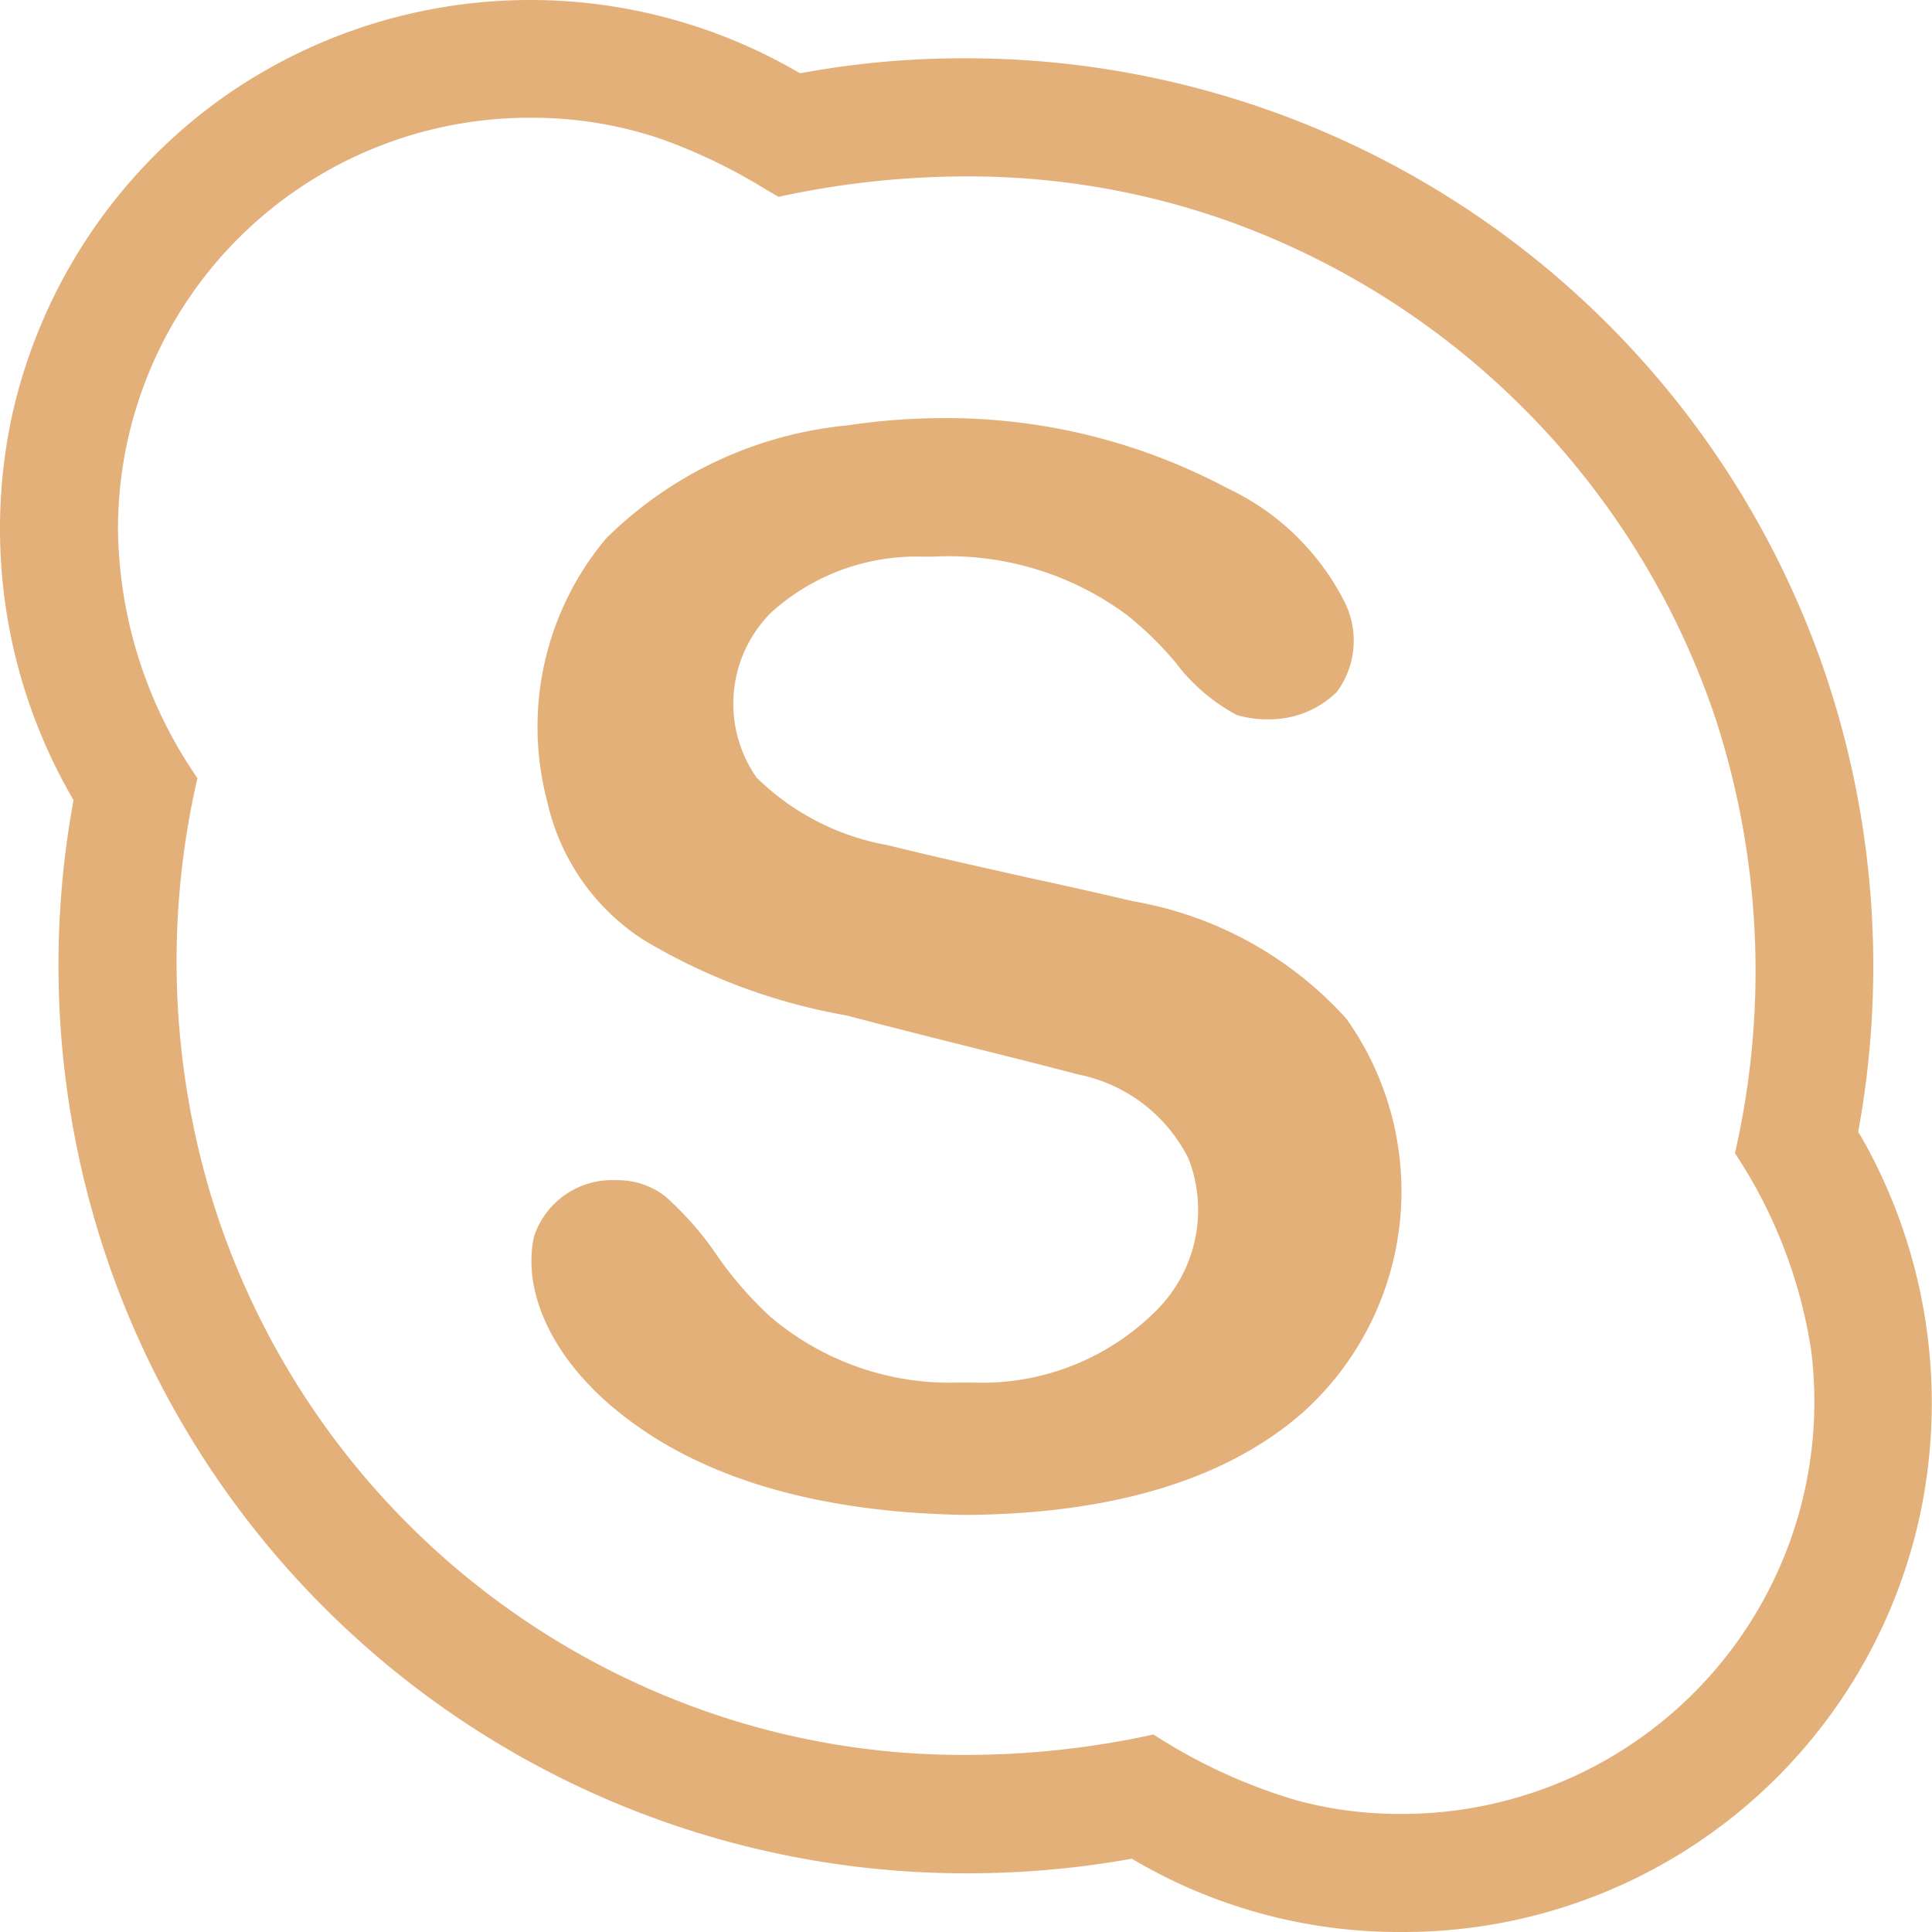 <svg xmlns="http://www.w3.org/2000/svg" width="60" height="60"><path fill="#e4b07a" d="M40.499 43.832a9.241 9.241 0 0 0 1.313-12.196 11.562 11.562 0 0 0-6.622-3.647 175.635 175.635 0 0 0-3.169-.713c-1.46-.329-2.954-.657-4.46-1.03a7.742 7.742 0 0 1-4.063-2.096 4.001 4.001 0 0 1 .453-5.13 6.73 6.73 0 0 1 4.72-1.732h.283a9.294 9.294 0 0 1 6.044 1.812 10.53 10.53 0 0 1 1.517 1.483 5.76 5.76 0 0 0 1.89 1.62c.304.091.621.137.94.136a2.995 2.995 0 0 0 2.172-.85 2.68 2.68 0 0 0 .227-2.82 7.8 7.8 0 0 0-3.633-3.51 18.555 18.555 0 0 0-8.818-2.174 20.17 20.17 0 0 0-2.976.226 12.31 12.31 0 0 0-7.493 3.51 9.093 9.093 0 0 0-1.822 8.2 6.882 6.882 0 0 0 2.965 4.257 18.384 18.384 0 0 0 6.316 2.356l.52.136c1.166.305 2.389.611 3.475.883 1.041.26 2.128.532 3.203.815a4.897 4.897 0 0 1 3.43 2.616 4.408 4.408 0 0 1-.94 4.654 7.644 7.644 0 0 1-5.727 2.3h-.487a8.607 8.607 0 0 1-5.851-2.062 11.46 11.46 0 0 1-1.664-1.925 9.85 9.85 0 0 0-1.585-1.8 2.404 2.404 0 0 0-1.528-.499 2.549 2.549 0 0 0-2.546 1.755c-.351 1.62.475 3.534 2.218 5.096 2.547 2.276 6.316 3.465 11.194 3.545 4.595-.034 8.127-1.11 10.504-3.216zM35.82 53.866c-1.9.418-3.84.63-5.786.634a24.09 24.09 0 0 1-8.832-1.619A24.553 24.553 0 0 1 6.664 37.488a25.274 25.274 0 0 1-.532-13.322 13.863 13.863 0 0 1-2.468-7.72 12.773 12.773 0 0 1 3.75-9.056 12.782 12.782 0 0 1 9.067-3.733c1.374-.007 2.74.215 4.042.656 1.148.41 2.248.942 3.284 1.585l.373.215a27.41 27.41 0 0 1 5.809-.634 24.048 24.048 0 0 1 8.107 1.37 24.778 24.778 0 0 1 15.172 15.438 25.335 25.335 0 0 1 .612 13.526 15.285 15.285 0 0 1 2.366 6.112 12.803 12.803 0 0 1-3.11 10.083 12.812 12.812 0 0 1-9.628 4.325 12.19 12.19 0 0 1-3.227-.418 16.997 16.997 0 0 1-4.461-2.05zM43.535 60a16.405 16.405 0 0 0 16.143-13.2 16.7 16.7 0 0 0-1.834-11.423l-.136-.226.046-.26c.82-4.705.443-9.54-1.098-14.06A28.18 28.18 0 0 0 29.95 1.81a27.633 27.633 0 0 0-4.845.42l-.26.044-.239-.135a16.552 16.552 0 0 0-17.626.849 16.528 16.528 0 0 0-6.623 9.996 16.7 16.7 0 0 0 1.79 11.626l.135.238-.045.26a28.359 28.359 0 0 0 1.37 14.785A28.179 28.179 0 0 0 30.04 58.177a28.756 28.756 0 0 0 4.846-.407l.26-.046.238.136a16.255 16.255 0 0 0 8.15 2.14z"/></svg>